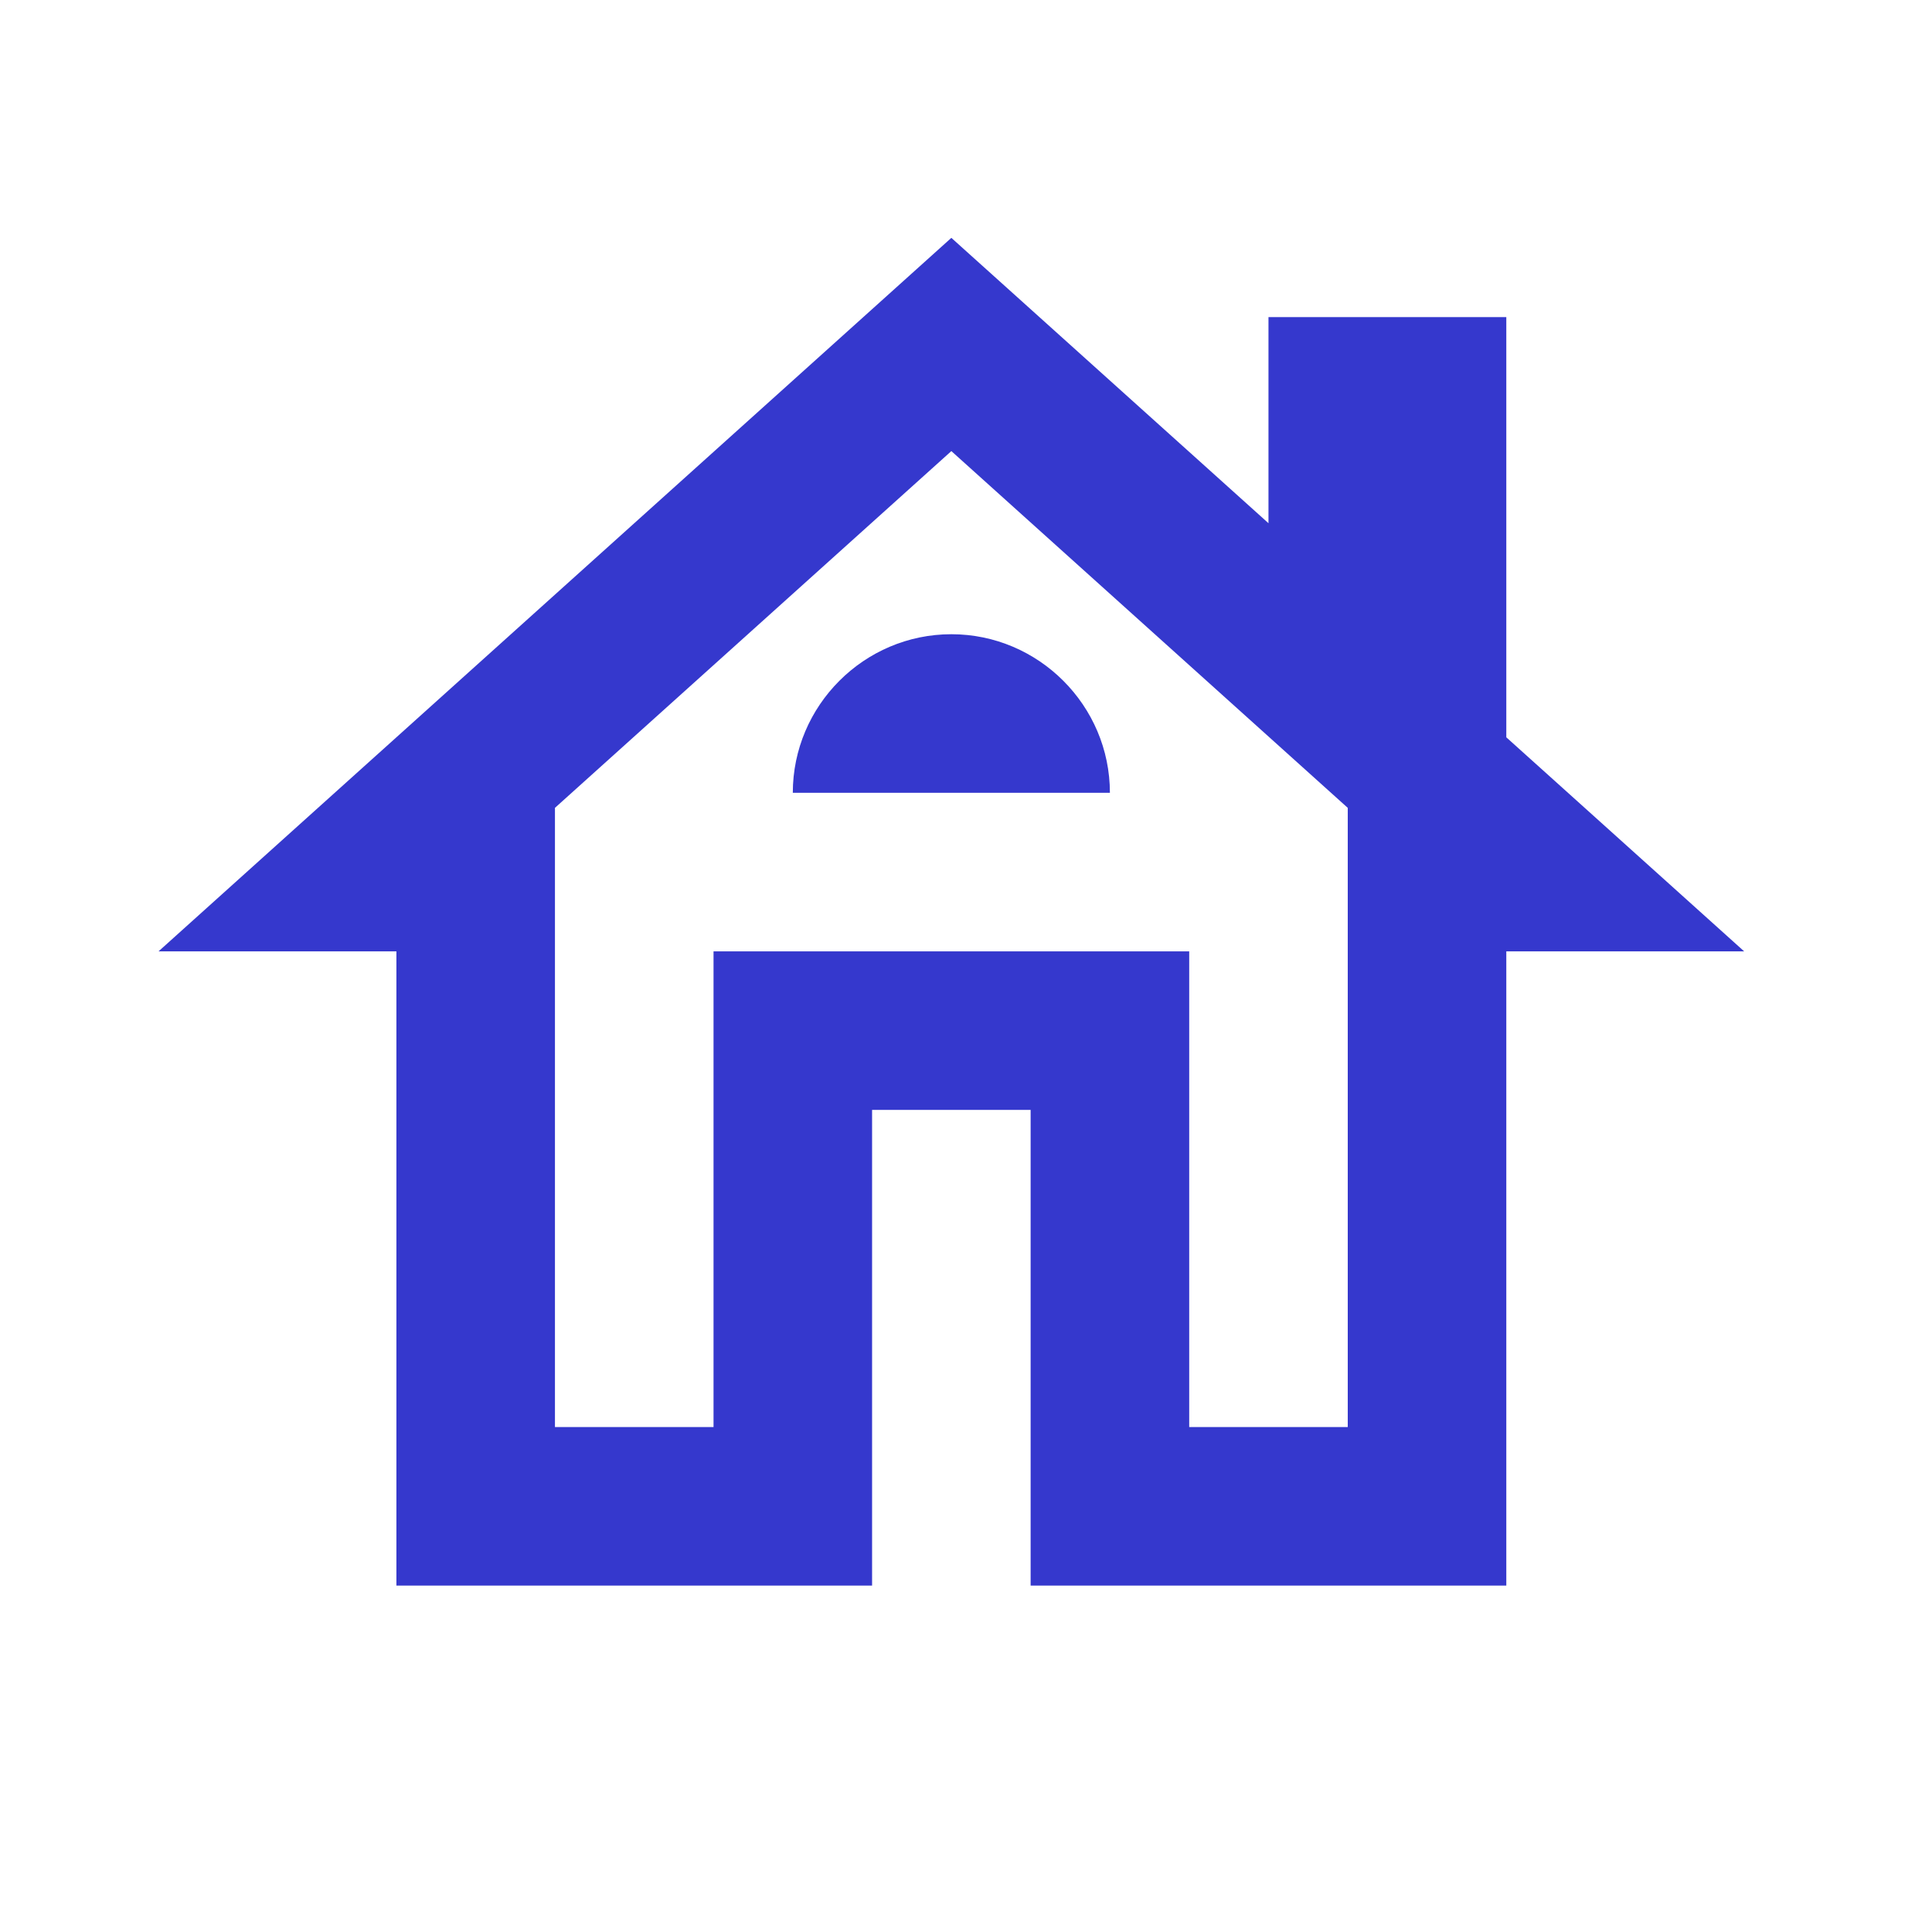 <svg width="62" height="62" viewBox="0 0 62 62" fill="none" xmlns="http://www.w3.org/2000/svg">
<g clip-path="url(#clip0_33_2904)">
<path d="M48.339 23.661V10.177H40.707V16.791L30.53 7.633L5.088 30.53H12.721V50.883H27.986V35.618H33.074V50.883H48.339V30.53H55.972L48.339 23.661ZM43.251 45.795H38.163V30.53H22.898V45.795H17.809V25.925L30.53 14.476L43.251 25.925V45.795Z" fill="#3538CD"/>
<path d="M25.442 25.442H35.618C35.618 22.643 33.329 20.353 30.53 20.353C27.731 20.353 25.442 22.643 25.442 25.442Z" fill="#3538CD"/>
</g>
<defs>
<clipPath id="clip0_33_2904">
<rect width="61.06" height="61.06" fill="white"/>
</clipPath>
</defs>
</svg>
